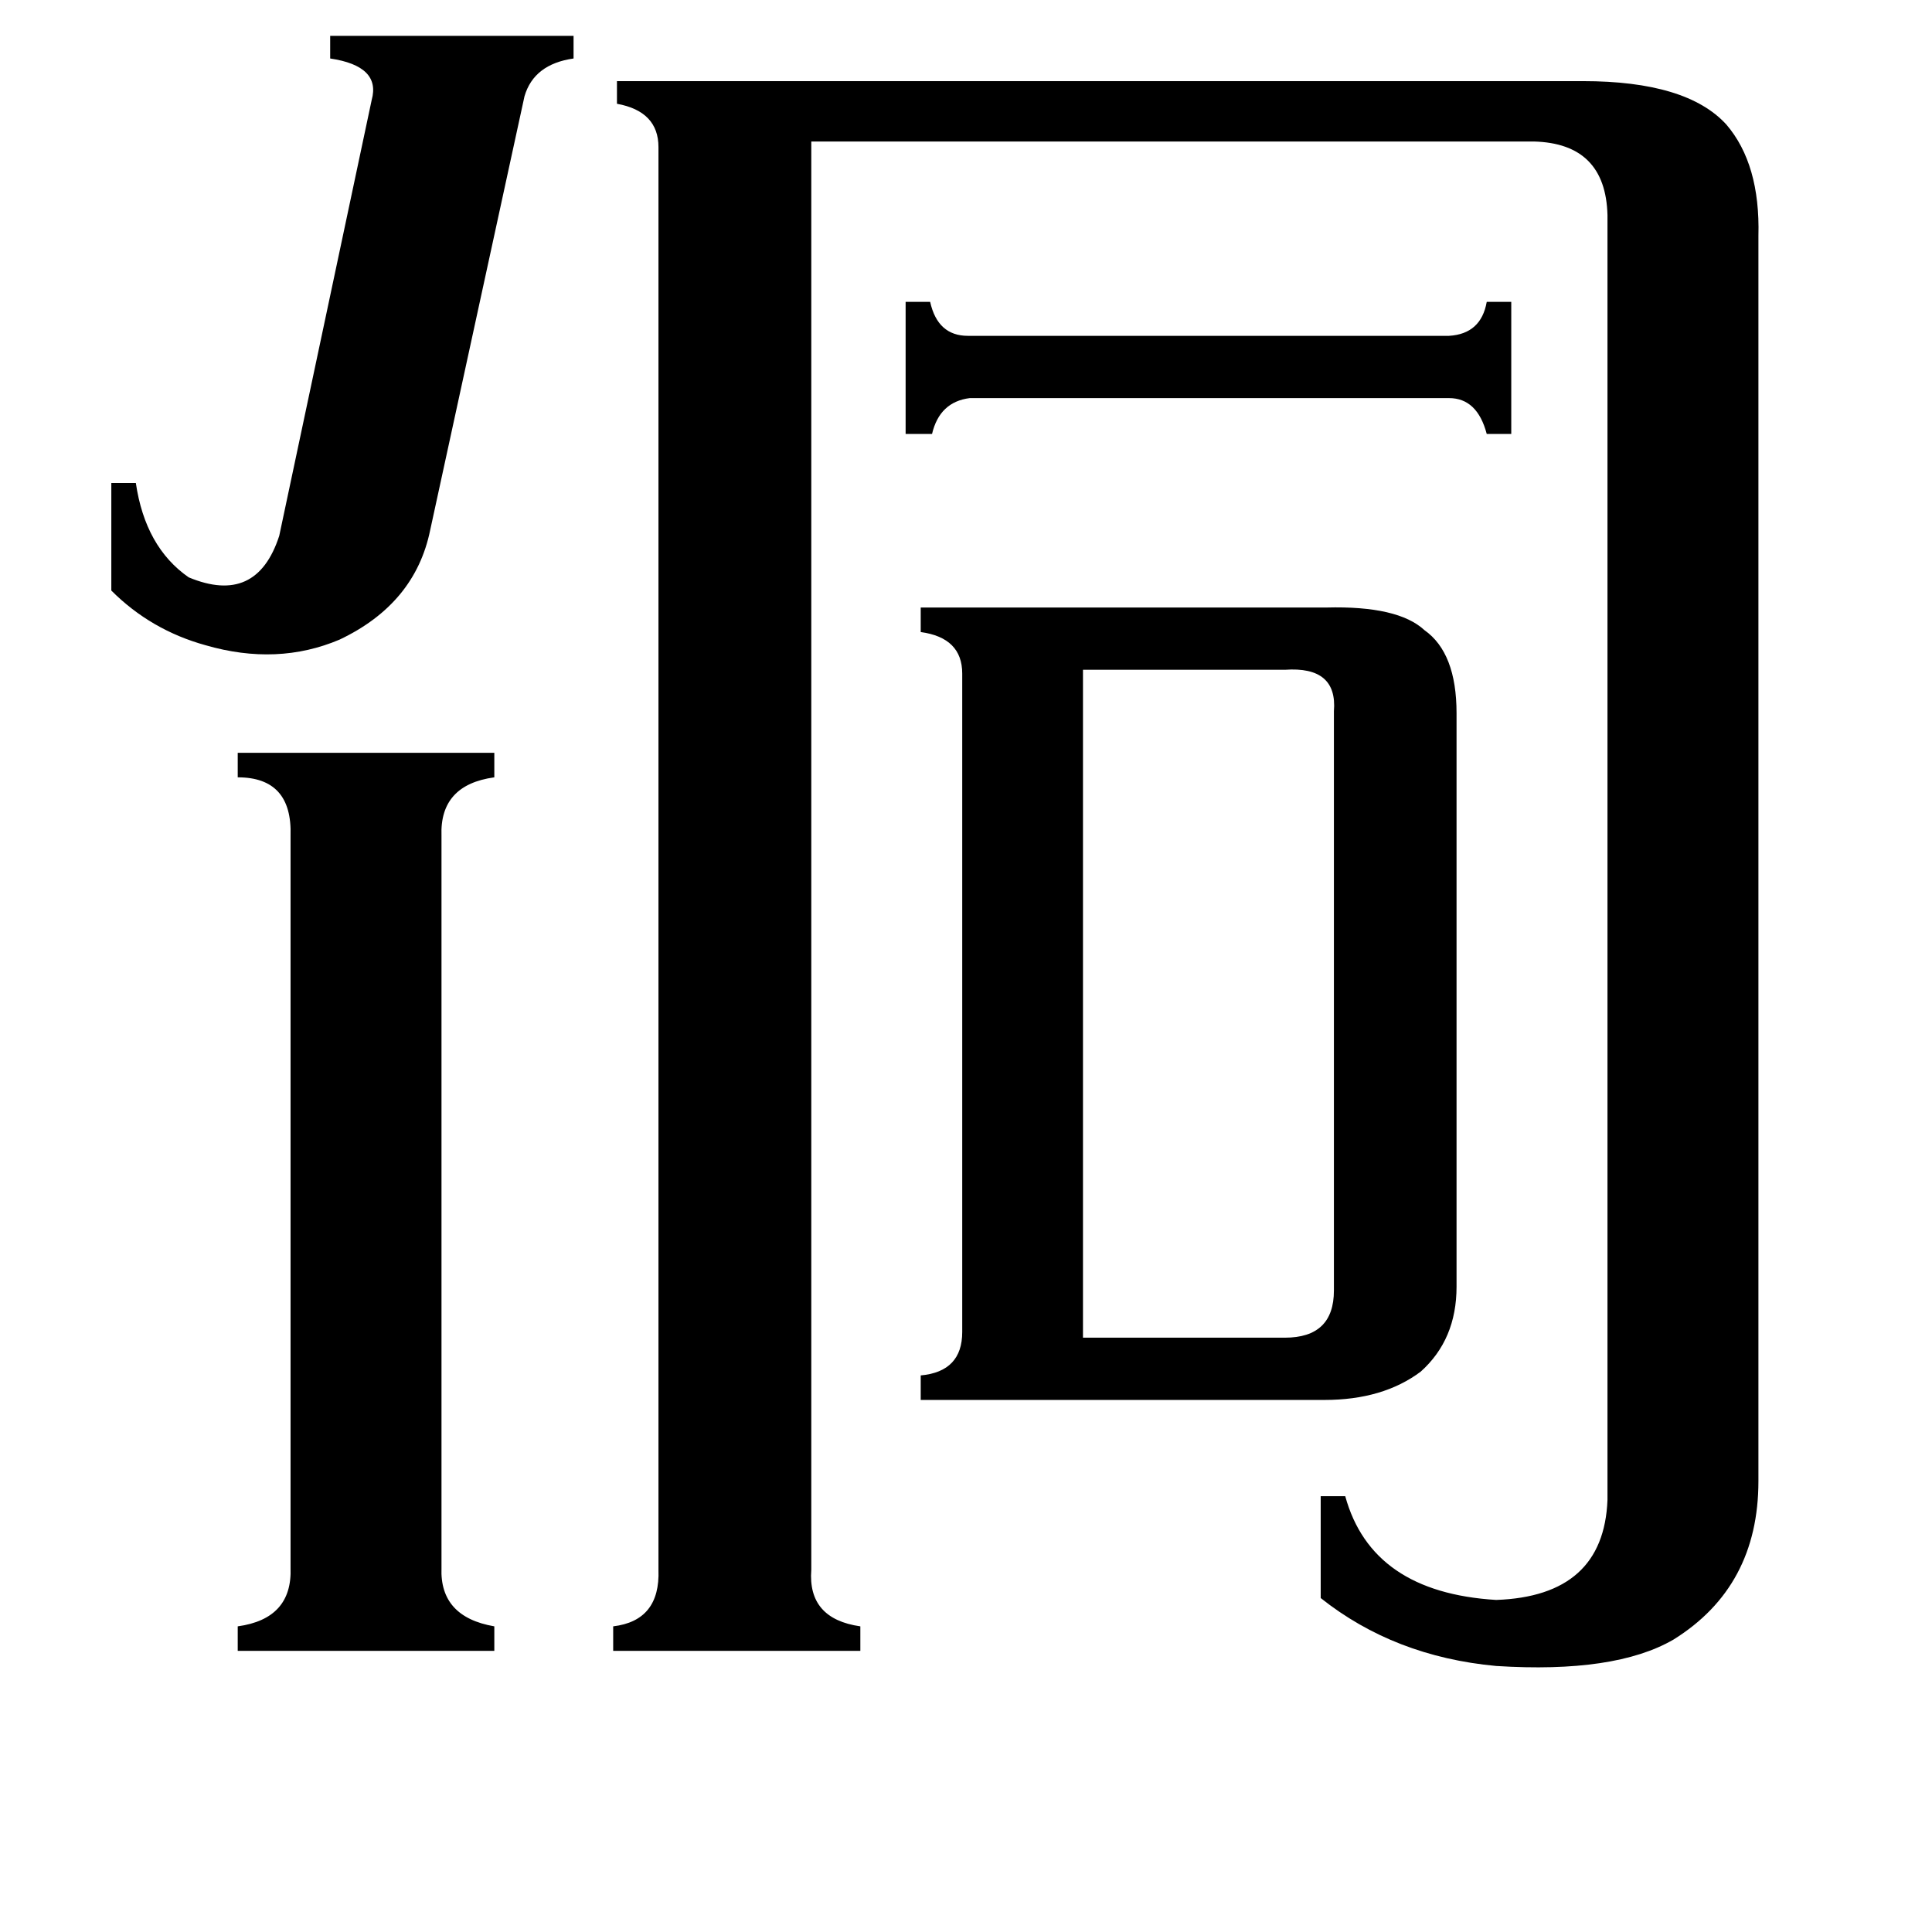 <svg xmlns="http://www.w3.org/2000/svg" viewBox="0 -800 1024 1024">
	<path fill="#000000" d="M574 -91H681Q707 -91 707 -116V-423Q709 -447 681 -445H574ZM234 31Q233 57 262 62V75H126V62Q155 58 154 31V-357Q155 -388 126 -388V-401H262V-388Q233 -384 234 -357ZM228 -519Q220 -480 180 -461Q147 -447 109 -458Q80 -466 59 -487V-544H72Q77 -510 100 -494Q136 -479 148 -516L197 -747Q202 -765 175 -769V-781H304V-769Q283 -766 278 -749ZM510 -443Q510 -462 488 -465V-478H703Q741 -479 755 -466Q772 -454 772 -422V-118Q772 -90 753 -73Q733 -58 702 -58H488V-71Q510 -73 510 -94ZM430 32Q428 58 456 62V75H325V62Q350 59 349 32V-722Q349 -741 327 -745V-757H839Q894 -757 915 -734Q933 -713 932 -675V-15Q932 41 887 69Q856 87 793 83Q739 78 700 47V-7H713Q727 44 793 48Q850 46 852 -5V-686Q851 -724 813 -725H430ZM768 -622Q785 -623 788 -640H801V-570H788Q783 -589 768 -589H514Q498 -587 494 -570H480V-640H493Q497 -622 513 -622Z"/>
</svg>